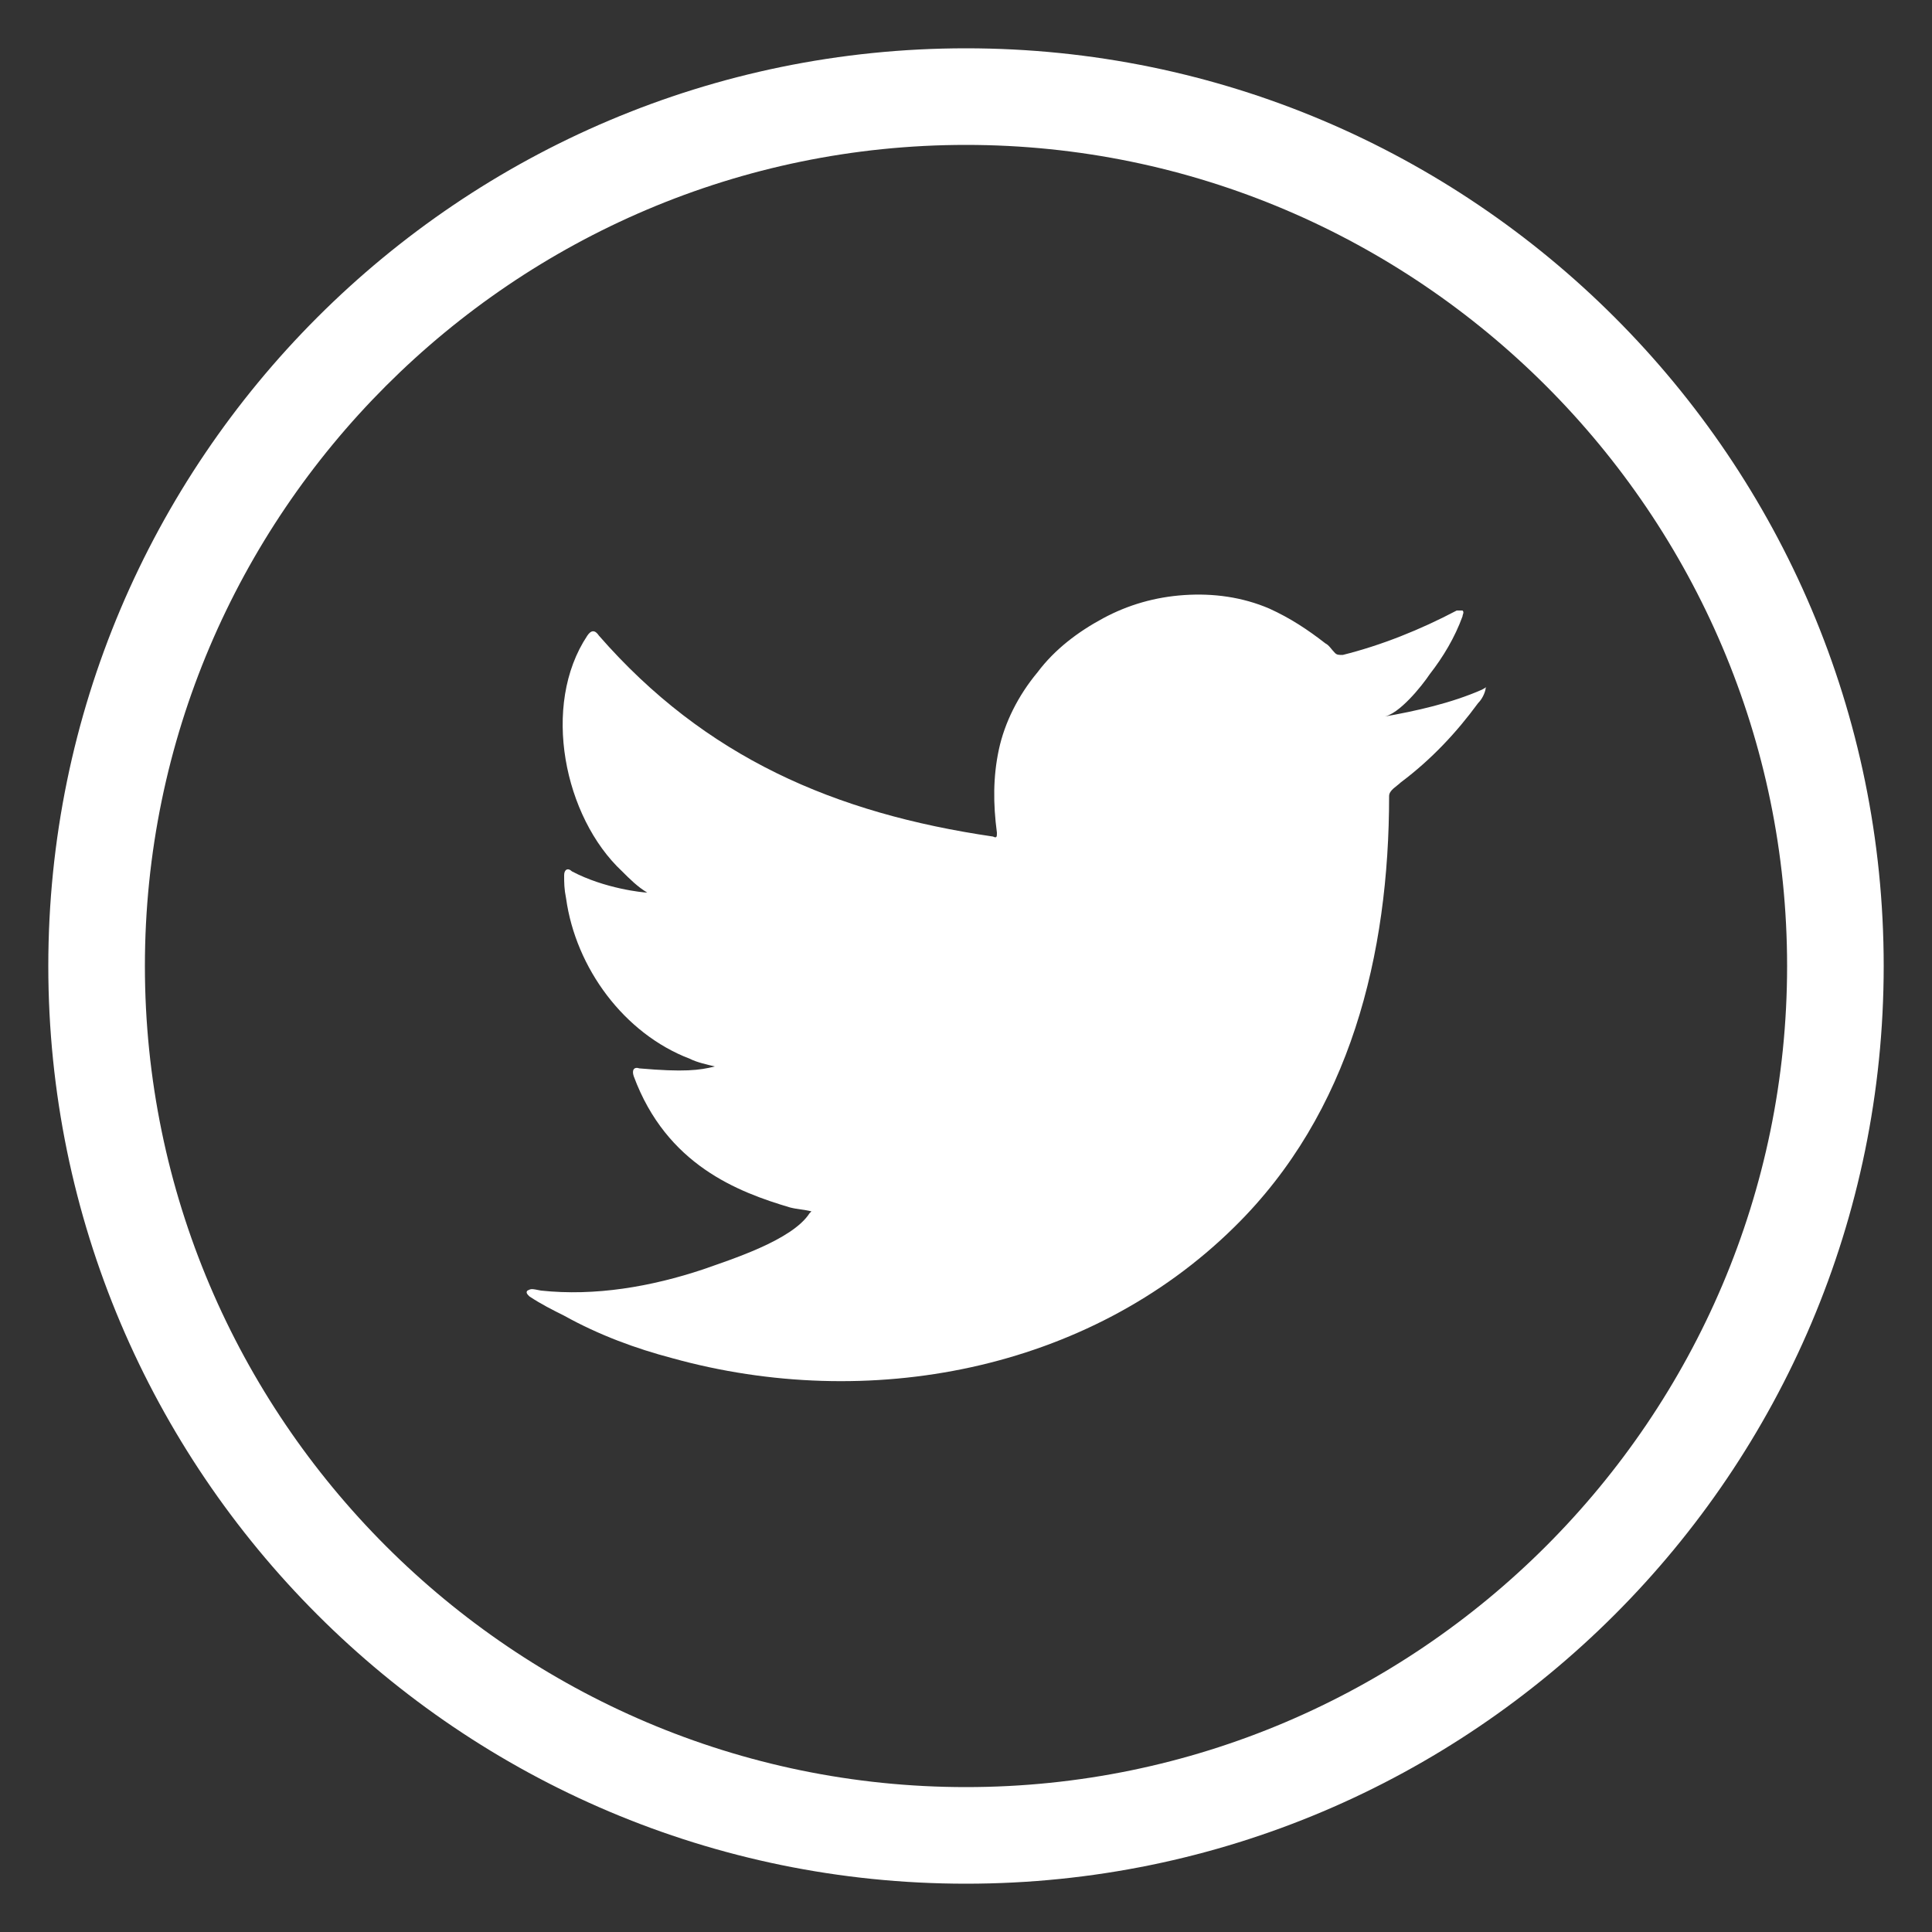 <?xml version="1.0" encoding="utf-8"?>
<!-- Generator: Adobe Illustrator 21.0.0, SVG Export Plug-In . SVG Version: 6.00 Build 0)  -->
<svg version="1.1" id="Layer_1" xmlns="http://www.w3.org/2000/svg" xmlns:xlink="http://www.w3.org/1999/xlink" x="0px" y="0px"
	 viewBox="0 0 100 100" style="enable-background:new 0 0 100 100;" xml:space="preserve">
<rect x="0" y="0" width="100" height="100" fill="#333333" stroke="none"/>
<style type="text/css">
	.st0{display:none;fill:#FFFFFF;}
	.st1{fill:#FFFFFF;}
	.st2{display:none;}
	.st3{display:inline;fill:#FFFFFF;}
</style>
<path class="st0" d="M64.2,17.6H52.9c-6.6,0-12,5.4-12,12v9.5h-6c-0.5,0-0.8,0.4-0.8,0.8v9.8c0,0.5,0.4,0.8,0.8,0.8h6v0.5v32.2
	c0,0.5,0.4,0.8,0.8,0.8h11.9c0.5,0,0.8-0.4,0.8-0.8V50.6h8.7c0.4,0,0.8-0.3,0.8-0.8l0.8-9.8c0-0.5-0.3-0.9-0.8-0.9h-9.5v-7
	c0-1.6,1.3-3,3-3h6.7c0.5,0,0.8-0.4,0.8-0.8v-9.8C65,18,64.6,17.6,64.2,17.6z"/>
<g>
	<path class="st1" d="M50,97.5C23.8,97.5,2.5,76.2,2.5,50S23.8,2.5,50,2.5S97.5,23.8,97.5,50S76.2,97.5,50,97.5z M50,7.5
		C26.6,7.5,7.5,26.6,7.5,50S26.6,92.5,50,92.5S92.5,73.4,92.5,50S73.4,7.5,50,7.5z"/>
</g>
<path class="st1" d="M76.7,35.7c-1.6,0.7-3.4,1.1-5.1,1.4c0.8-0.1,2-1.6,2.4-2.2c0.7-0.9,1.3-1.9,1.7-3c0-0.1,0.1-0.2,0-0.3
	c-0.1,0-0.2,0-0.3,0c-1.9,1-3.9,1.8-5.9,2.3c-0.2,0-0.3,0-0.4-0.1c-0.2-0.2-0.3-0.4-0.5-0.5c-0.9-0.7-1.8-1.3-2.9-1.8
	c-1.4-0.6-2.9-0.8-4.4-0.7c-1.5,0.1-2.9,0.5-4.2,1.2c-1.3,0.7-2.5,1.6-3.4,2.8c-1,1.2-1.7,2.6-2,4c-0.3,1.4-0.3,2.8-0.1,4.3
	c0,0.2,0,0.3-0.2,0.2c-8.2-1.2-14.9-4.1-20.4-10.4c-0.2-0.3-0.4-0.3-0.6,0c-2.4,3.6-1.2,9.4,1.8,12.2c0.4,0.4,0.8,0.8,1.3,1.1
	c-0.2,0-2.2-0.2-3.9-1.1c-0.2-0.2-0.4-0.1-0.4,0.2c0,0.4,0,0.7,0.1,1.2c0.5,3.6,3,7,6.4,8.3c0.4,0.2,0.9,0.3,1.3,0.4
	c-0.8,0.2-1.6,0.3-3.9,0.1c-0.3-0.1-0.4,0.1-0.3,0.4c1.7,4.6,5.4,6,8.1,6.8c0.4,0.1,0.7,0.1,1.1,0.2c0,0,0,0-0.1,0.1
	c-0.9,1.4-4.1,2.4-5.5,2.9c-2.7,0.9-5.6,1.4-8.4,1.1c-0.5-0.1-0.5-0.1-0.7,0c-0.1,0.1,0,0.2,0.1,0.3c0.6,0.4,1.2,0.7,1.8,1
	c1.8,1,3.7,1.7,5.6,2.2c10.1,2.8,21.5,0.7,29.1-6.8c6-5.9,8-14.1,8-22.3c0-0.3,0.4-0.5,0.6-0.7c1.6-1.2,2.9-2.6,4-4.1
	c0.3-0.3,0.4-0.7,0.4-0.8c0,0,0,0,0,0C77,35.5,76.9,35.6,76.7,35.7z"/>
<g class="st2">
	<path class="st3" d="M50.7,38.8c-6.6,0-12,5.4-12,12c0,6.6,5.4,12,12,12c6.6,0,12-5.4,12-12C62.7,44.2,57.3,38.8,50.7,38.8z
		 M50.7,58.5c-4.2,0-7.7-3.5-7.7-7.7c0-4.2,3.5-7.7,7.7-7.7c4.2,0,7.7,3.5,7.7,7.7C58.4,55.1,54.9,58.5,50.7,58.5z"/>
	<path class="st3" d="M60.3,26.5h-20c-8.1,0-14.7,6.6-14.7,14.7v20c0,8.1,6.6,14.7,14.7,14.7h20c8.1,0,14.7-6.6,14.7-14.7v-20
		C75,33.1,68.4,26.5,60.3,26.5z M70.2,60.9c0,5.6-4.5,10.1-10.1,10.1H40.5c-5.6,0-10.1-4.5-10.1-10.1V41.4c0-5.6,4.5-10.1,10.1-10.1
		h19.6c5.6,0,10.1,4.5,10.1,10.1V60.9z"/>
	<circle class="st3" cx="63.4" cy="38" r="2.9"/>
</g>
</svg>
